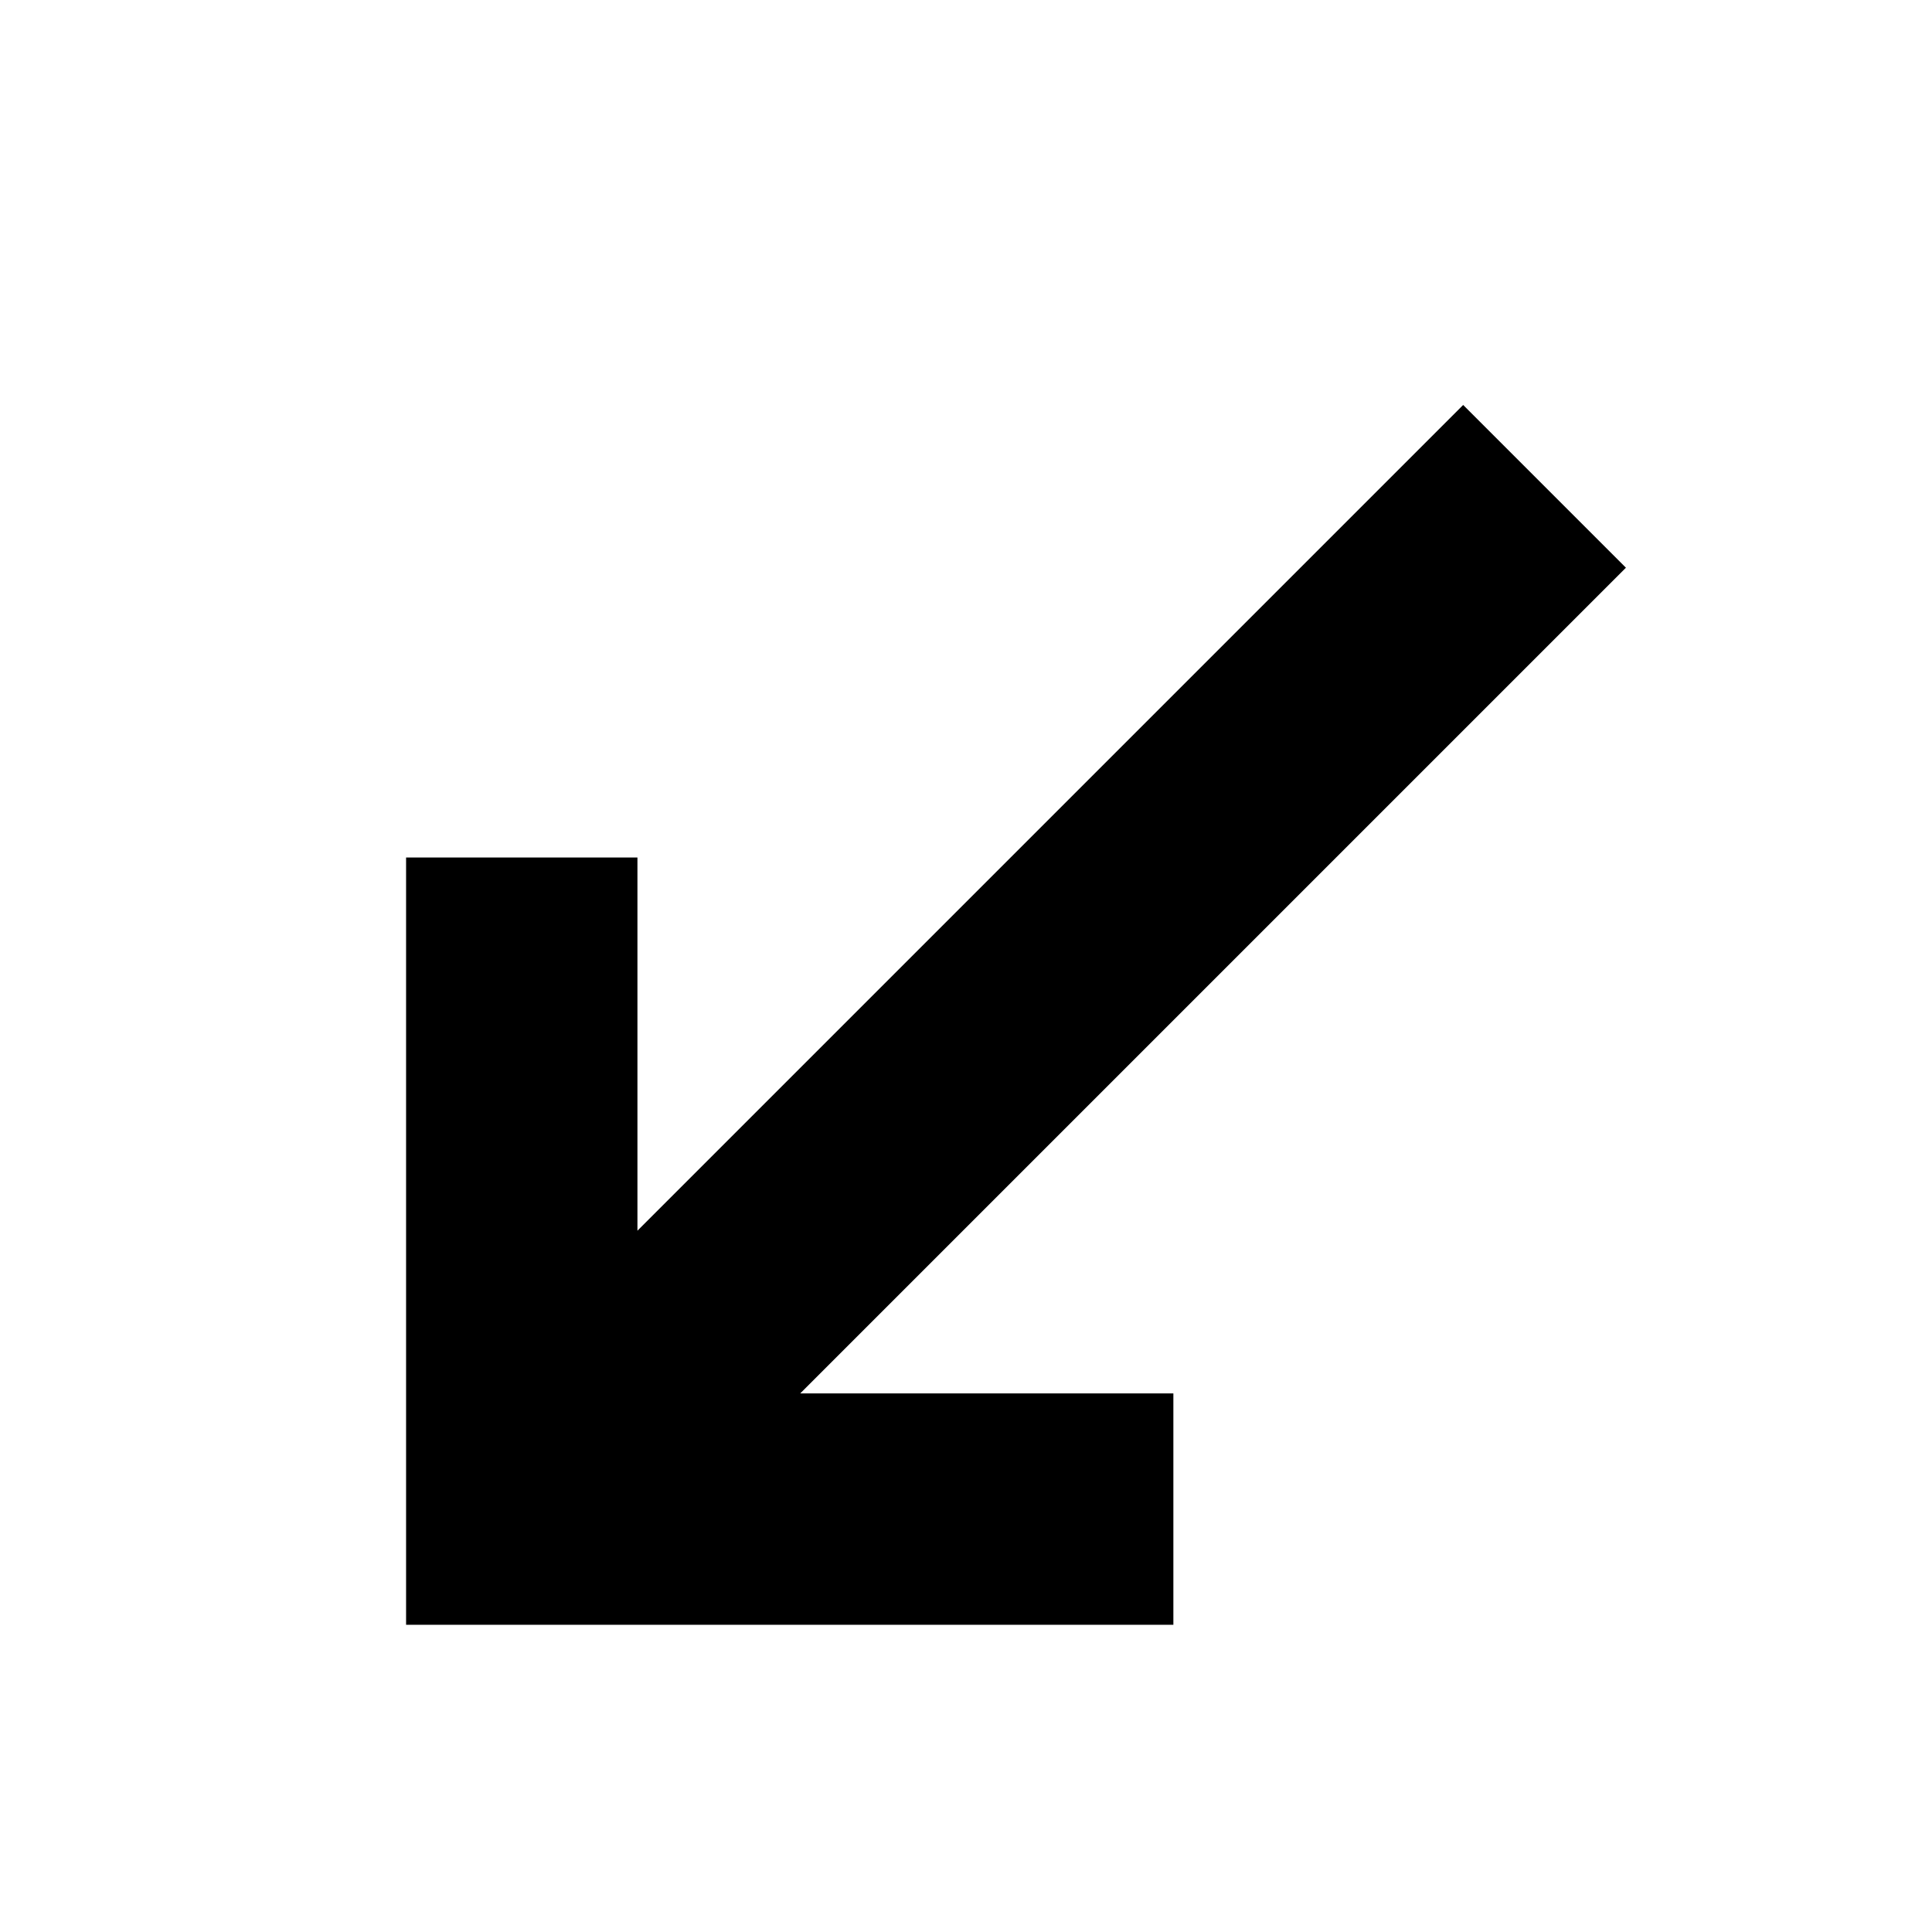 <svg xmlns="http://www.w3.org/2000/svg" height="20" viewBox="0 -960 960 960" width="20"><path d="M201.78-152.65v-381.26h114.96v185.43l410.3-410.3 80.87 80.87-410.3 410.3h185.43v114.96H201.78Z"/></svg>
